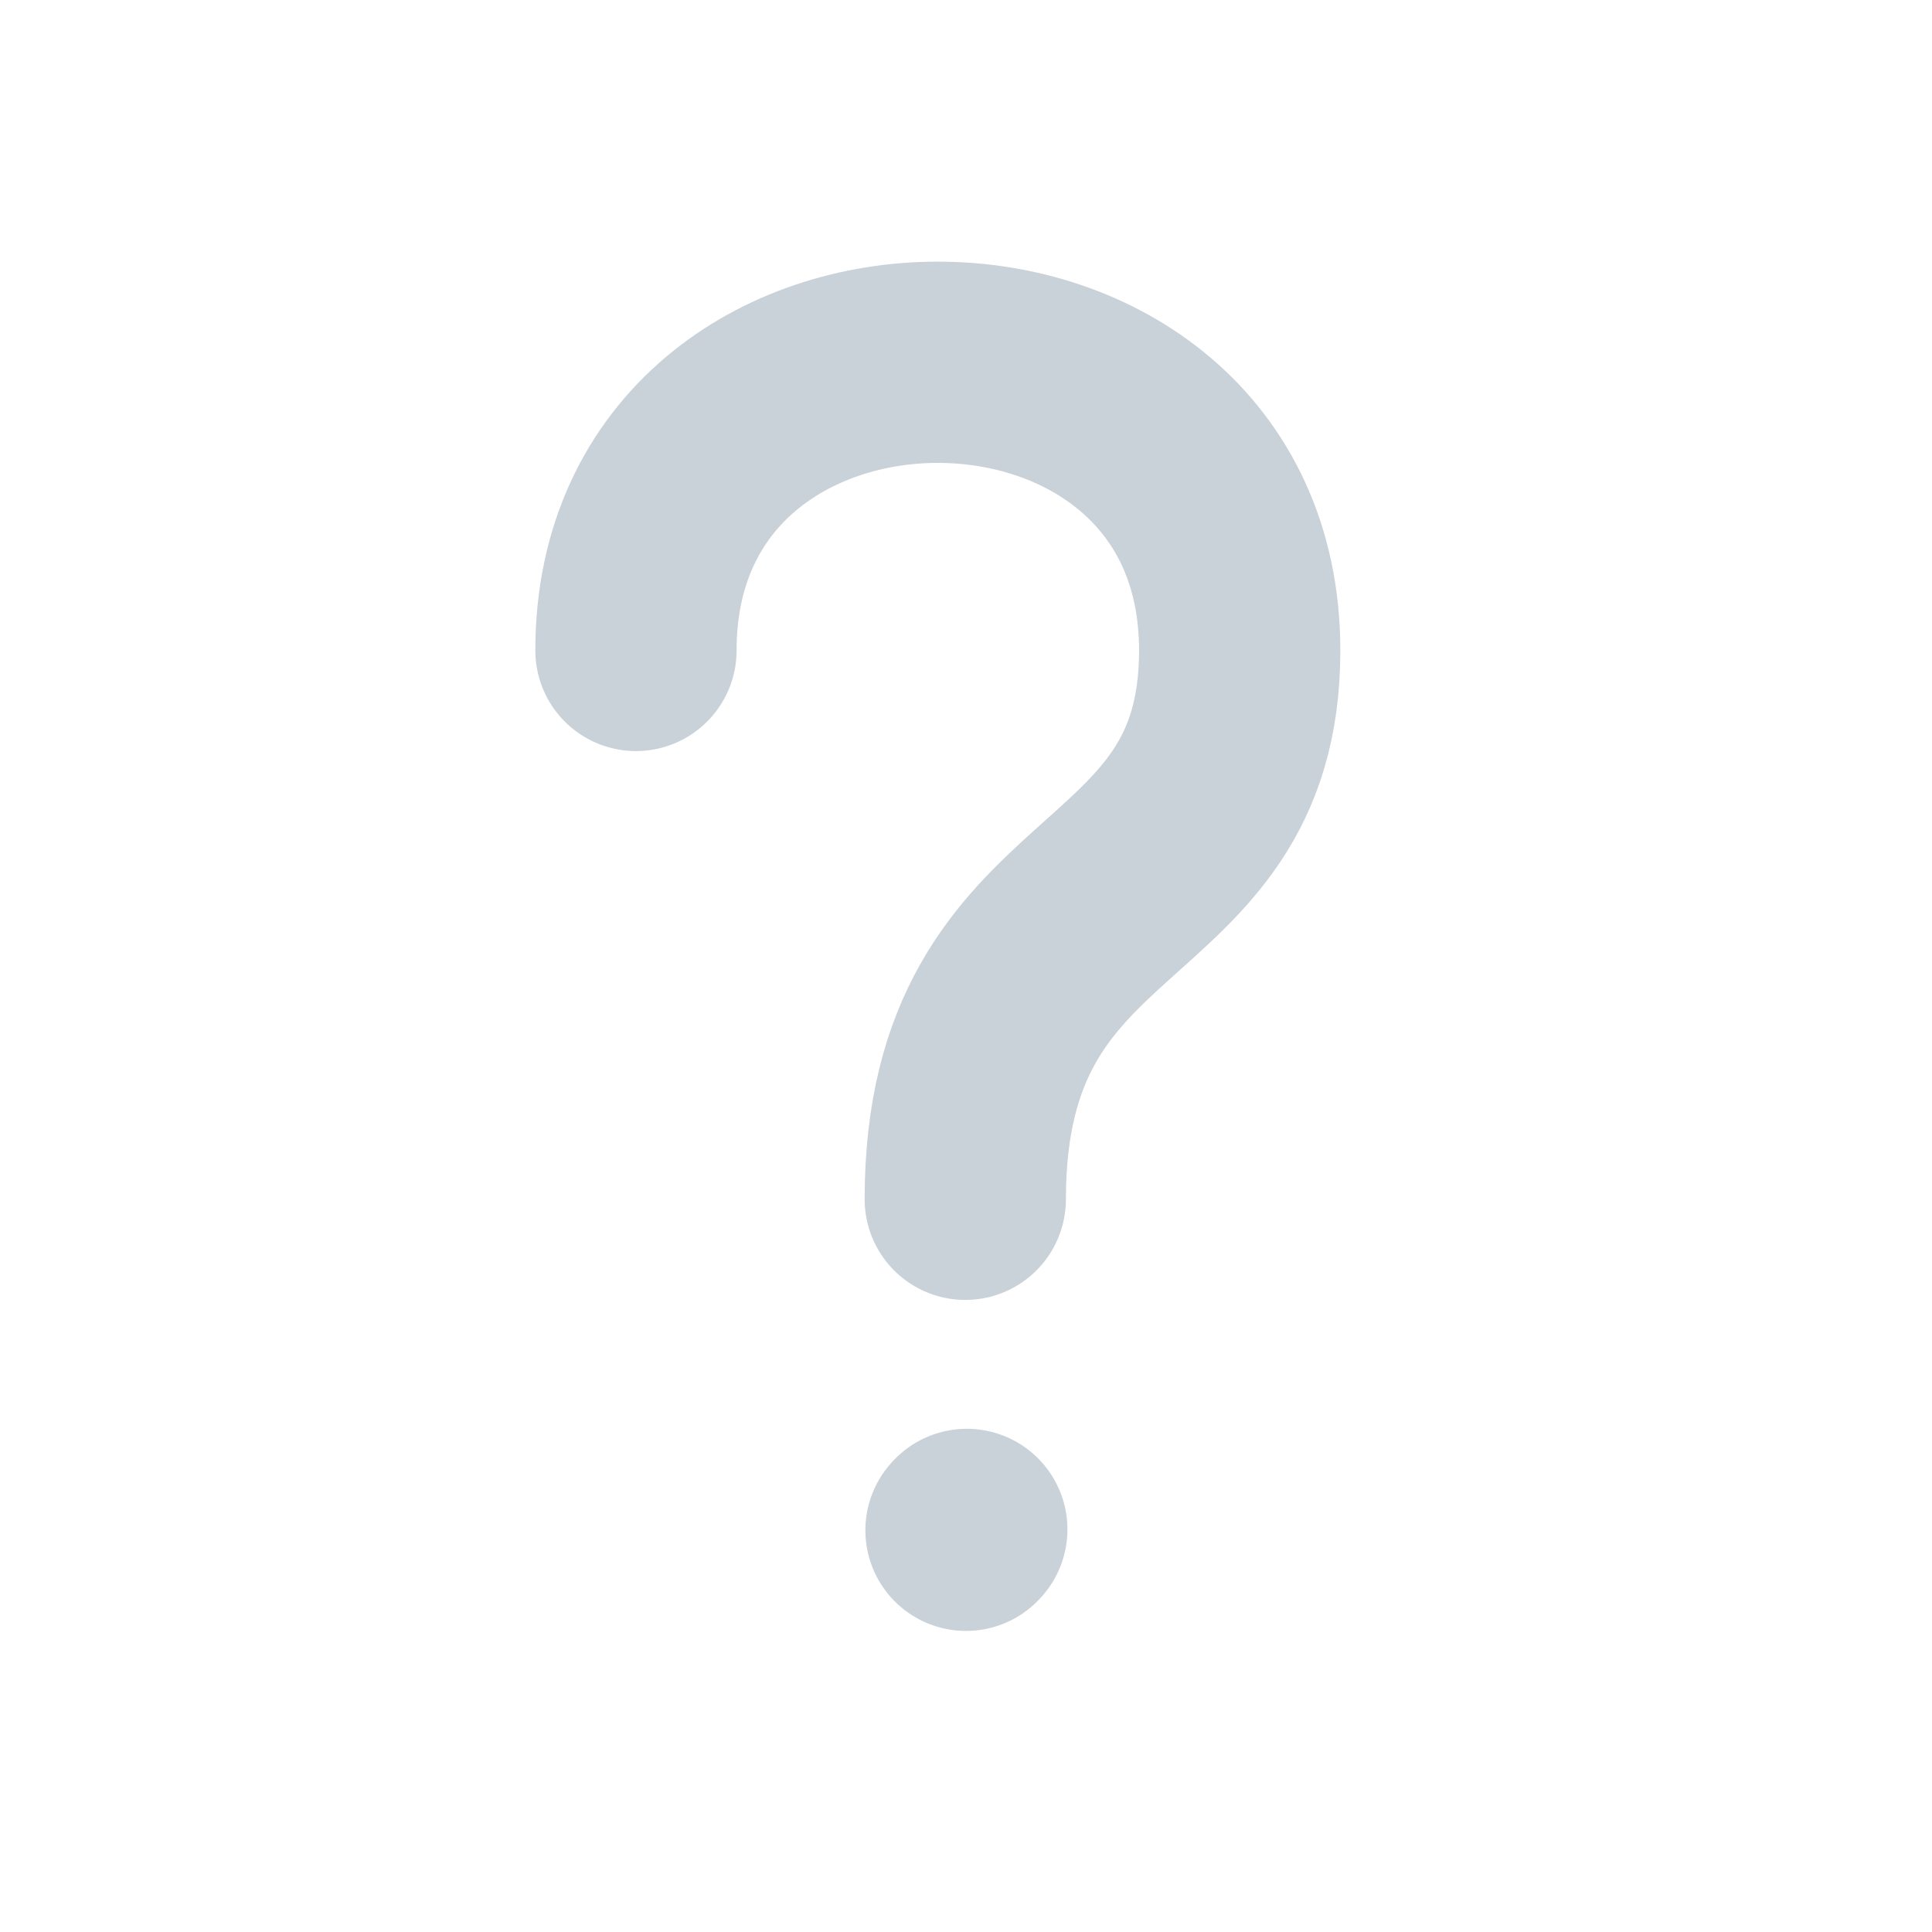 <?xml version="1.0" encoding="UTF-8"?><svg width="43px" height="43px" stroke-width="2.5" viewBox="0 0 24 24" fill="none" xmlns="http://www.w3.org/2000/svg" color="#c9d1d9"><path d="M7.9 8.08C7.9 3.307 15.4 3.307 15.4 8.08C15.4 11.489 11.991 10.807 11.991 14.898" stroke="#c9d1d9" stroke-width="2.5" stroke-linecap="round" stroke-linejoin="round"></path><path d="M12 19.01L12.01 18.999" stroke="#c9d1d9" stroke-width="2.5" stroke-linecap="round" stroke-linejoin="round"></path></svg>
